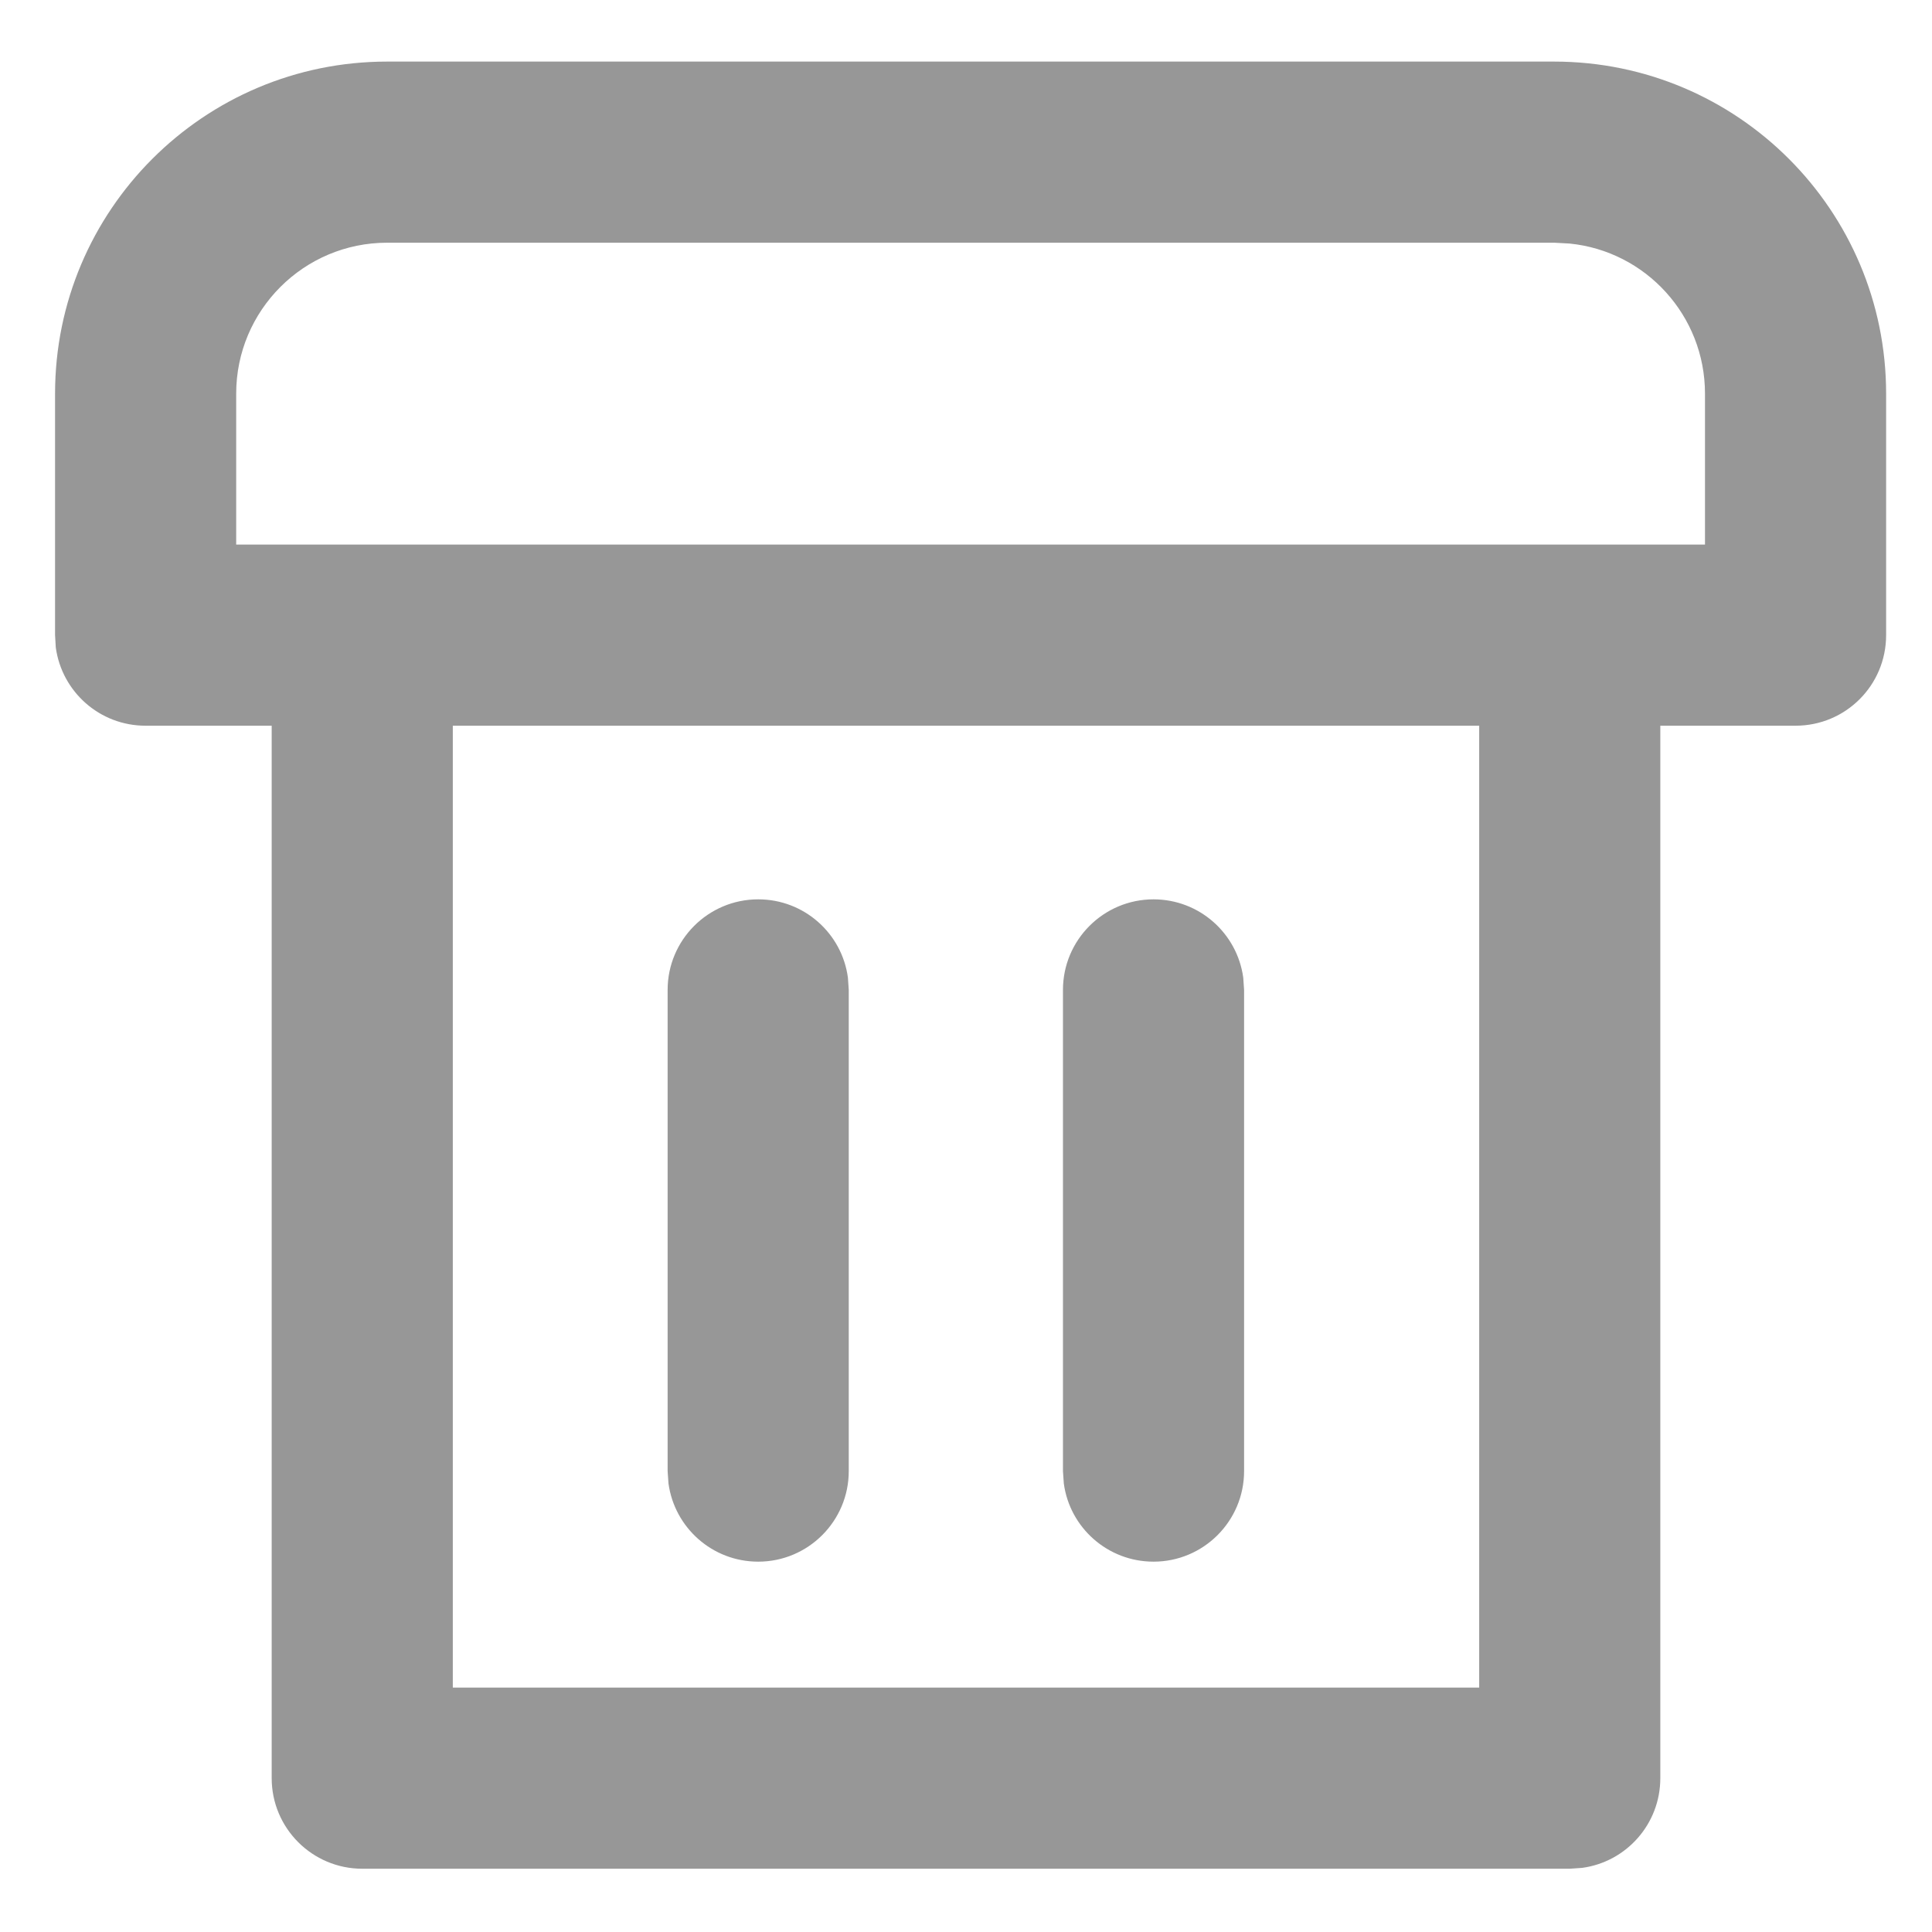 <svg xmlns="http://www.w3.org/2000/svg" width="16" height="16" viewBox="0 0 16 16">
    <g fill="none" fill-rule="evenodd">
        <g>
            <g>
                <g>
                    <path d="M0 0H16V16H0z" transform="translate(-1170 -896) translate(496 880) translate(674 16)"/>
                    <path fill="#979797" fill-rule="nonzero" d="M12.87.51c1.52 0 2.75 1.232 2.75 2.75v2c0 .415-.335.75-.75.75h-1.12v8.716c0 .38-.282.694-.648.743l-.102.007H3c-.414 0-.75-.336-.75-.75V6.01H1.205c-.38 0-.693-.282-.743-.648L.456 5.26v-2c0-1.518 1.231-2.75 2.75-2.75zm-.62 5.5h-8.5v7.966h8.5V6.01zM6.28 7.448c.379 0 .693.282.742.648l.007.102v3.985c0 .414-.336.75-.75.75-.38 0-.693-.282-.743-.648l-.007-.102V8.198c0-.414.336-.75.75-.75zm3.273 0c.38 0 .693.282.743.648l.007.102v3.985c0 .414-.336.75-.75.75-.38 0-.694-.282-.743-.648l-.007-.102V8.198c0-.414.336-.75.75-.75zM12.87 2.01H3.206c-.69 0-1.25.56-1.25 1.25v1.25H14.12V3.26c0-.647-.491-1.18-1.121-1.243l-.128-.007z" transform="translate(-1170 -896) translate(496 880) translate(674 16)"/>
                </g>
            </g>
        </g>
    </g>
</svg>
